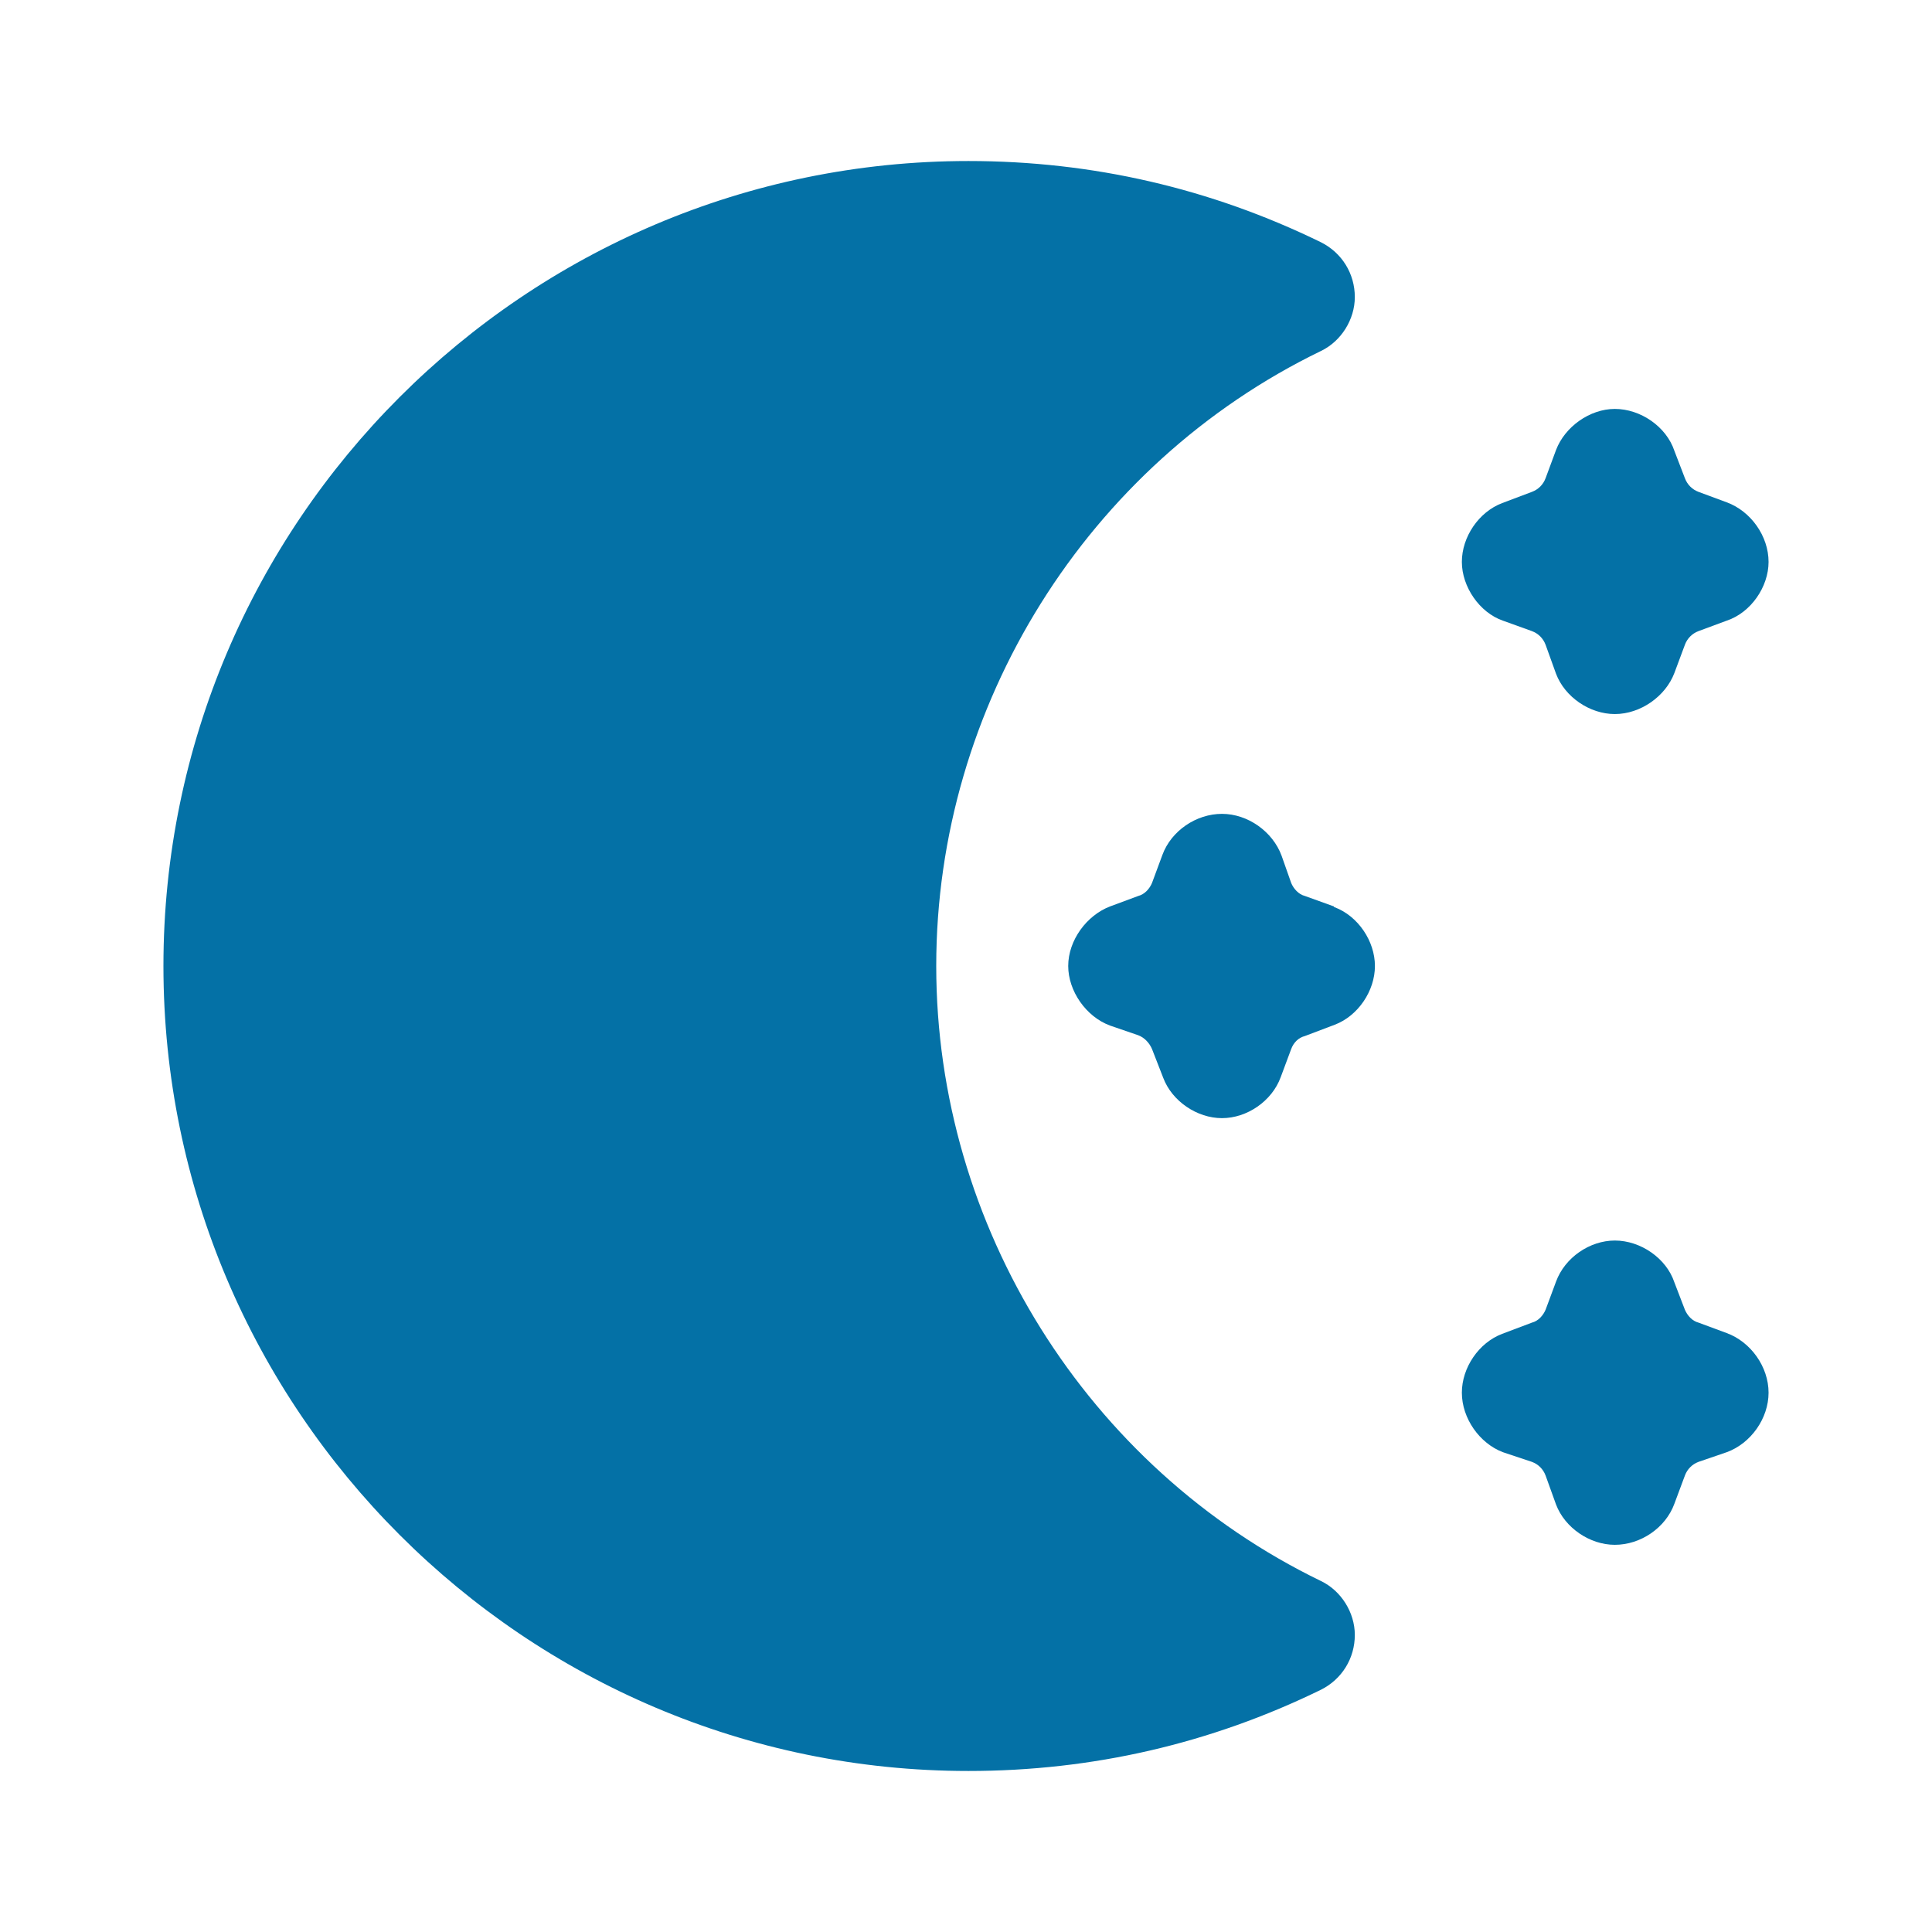 <svg xmlns="http://www.w3.org/2000/svg" width="32" height="32" viewBox="0 0 32 32" fill="none">
  <path d="M21.88 26.187C18 24.307 15.507 20.307 15.507 16C15.507 11.693 18 7.693 21.88 5.813C22.213 5.653 22.44 5.293 22.44 4.92C22.44 4.533 22.227 4.187 21.88 4.013C20.053 3.12 18.093 2.667 16.04 2.667C8.693 2.667 2.707 8.653 2.707 16C2.707 23.347 8.693 29.333 16.04 29.333C18.093 29.333 20.053 28.88 21.88 27.987C22.227 27.813 22.44 27.467 22.44 27.08C22.44 26.707 22.213 26.347 21.88 26.187Z" fill="#0471A6"/>
  <path d="M22.107 15.027C22.107 15.027 22.093 15.027 22.093 15.013L21.613 14.84C21.507 14.813 21.427 14.72 21.387 14.627L21.227 14.173C21.08 13.773 20.667 13.48 20.24 13.48C19.813 13.48 19.4 13.76 19.253 14.16L19.08 14.627C19.04 14.72 18.96 14.813 18.853 14.84L18.387 15.013C18 15.16 17.693 15.573 17.693 16C17.693 16.413 17.987 16.84 18.387 16.987L18.853 17.147C18.96 17.187 19.04 17.28 19.08 17.373L19.267 17.853C19.413 18.24 19.827 18.52 20.24 18.52C20.653 18.52 21.067 18.24 21.213 17.84L21.387 17.373C21.427 17.267 21.507 17.187 21.613 17.16L22.107 16.973C22.493 16.827 22.773 16.413 22.773 16C22.773 15.587 22.493 15.173 22.107 15.027Z" fill="#0471A6"/>
  <path d="M28.6 22.08L28.133 21.907C28.027 21.88 27.947 21.787 27.907 21.693L27.733 21.24C27.6 20.84 27.173 20.547 26.747 20.547C26.333 20.547 25.92 20.827 25.773 21.227L25.6 21.693C25.56 21.787 25.48 21.88 25.373 21.907L24.88 22.093C24.493 22.24 24.213 22.653 24.213 23.067C24.213 23.493 24.507 23.907 24.893 24.053L25.373 24.213C25.48 24.253 25.56 24.333 25.6 24.44L25.773 24.92C25.92 25.307 26.333 25.587 26.747 25.587C27.173 25.587 27.587 25.307 27.733 24.907L27.907 24.44C27.947 24.333 28.027 24.253 28.133 24.213L28.6 24.053C29 23.907 29.293 23.493 29.293 23.067C29.293 22.64 29 22.227 28.6 22.08Z" fill="#0471A6"/>
  <path d="M28.6 8.32L28.133 8.147C28.027 8.107 27.947 8.027 27.907 7.92L27.733 7.467C27.6 7.067 27.173 6.773 26.747 6.773C26.333 6.773 25.92 7.067 25.773 7.453L25.6 7.92C25.56 8.027 25.48 8.107 25.373 8.147L24.88 8.333C24.493 8.48 24.213 8.893 24.213 9.307C24.213 9.72 24.507 10.147 24.893 10.28L25.373 10.453C25.48 10.493 25.56 10.573 25.6 10.68L25.773 11.16C25.92 11.547 26.333 11.827 26.747 11.827C27.173 11.827 27.587 11.533 27.733 11.147L27.907 10.68C27.947 10.573 28.027 10.493 28.133 10.453L28.6 10.28C29 10.147 29.293 9.72 29.293 9.307C29.293 8.88 29 8.467 28.6 8.32Z" fill="#0471A6"/>
</svg>